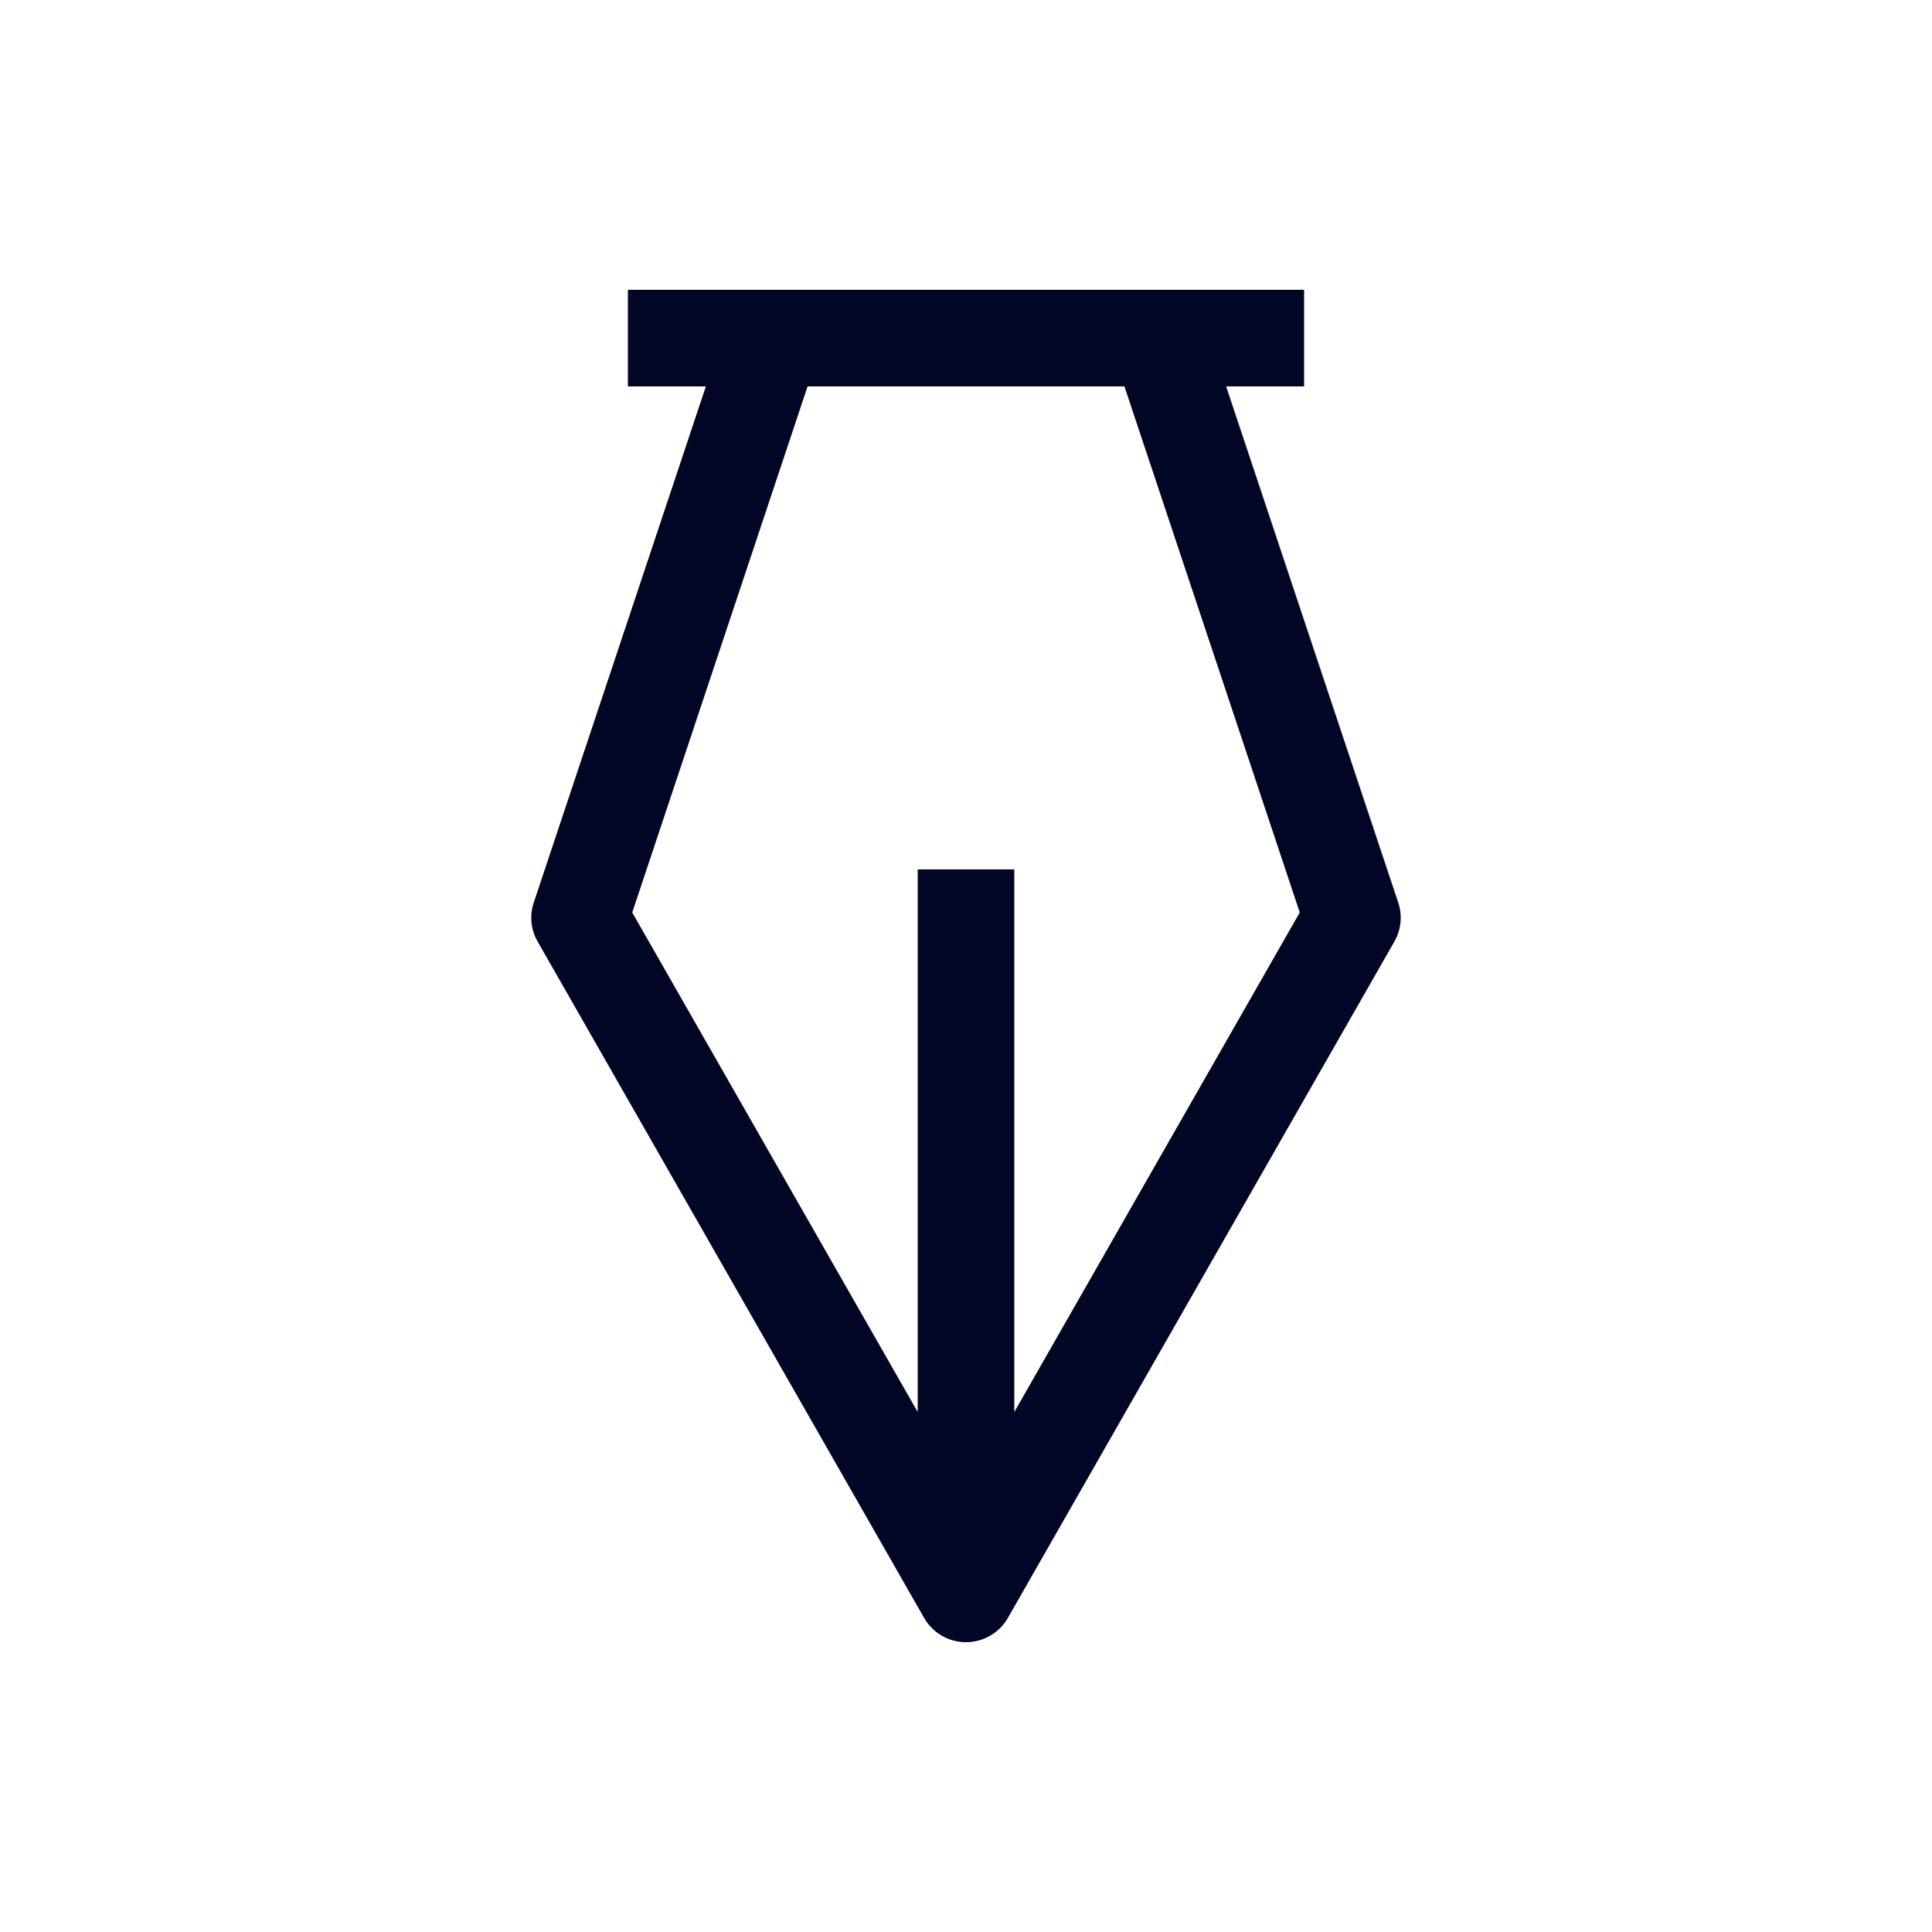 <svg width="20" height="20" viewBox="0 0 20 20" fill="none" xmlns="http://www.w3.org/2000/svg">
<path fill-rule="evenodd" clip-rule="evenodd" d="M10.5 14.617V9H9.5V14.617L6.545 9.446L8.36 4H11.64L13.455 9.446L10.5 14.617ZM14.474 9.342L12.693 4H13.5V3H12H8H6.5V4H7.307L5.526 9.342C5.48 9.476 5.495 9.625 5.566 9.748L9.566 16.748C9.655 16.904 9.821 17 10 17C10.179 17 10.345 16.904 10.434 16.748L14.434 9.748C14.505 9.625 14.52 9.476 14.474 9.342Z" fill="#000624"/>
</svg>
